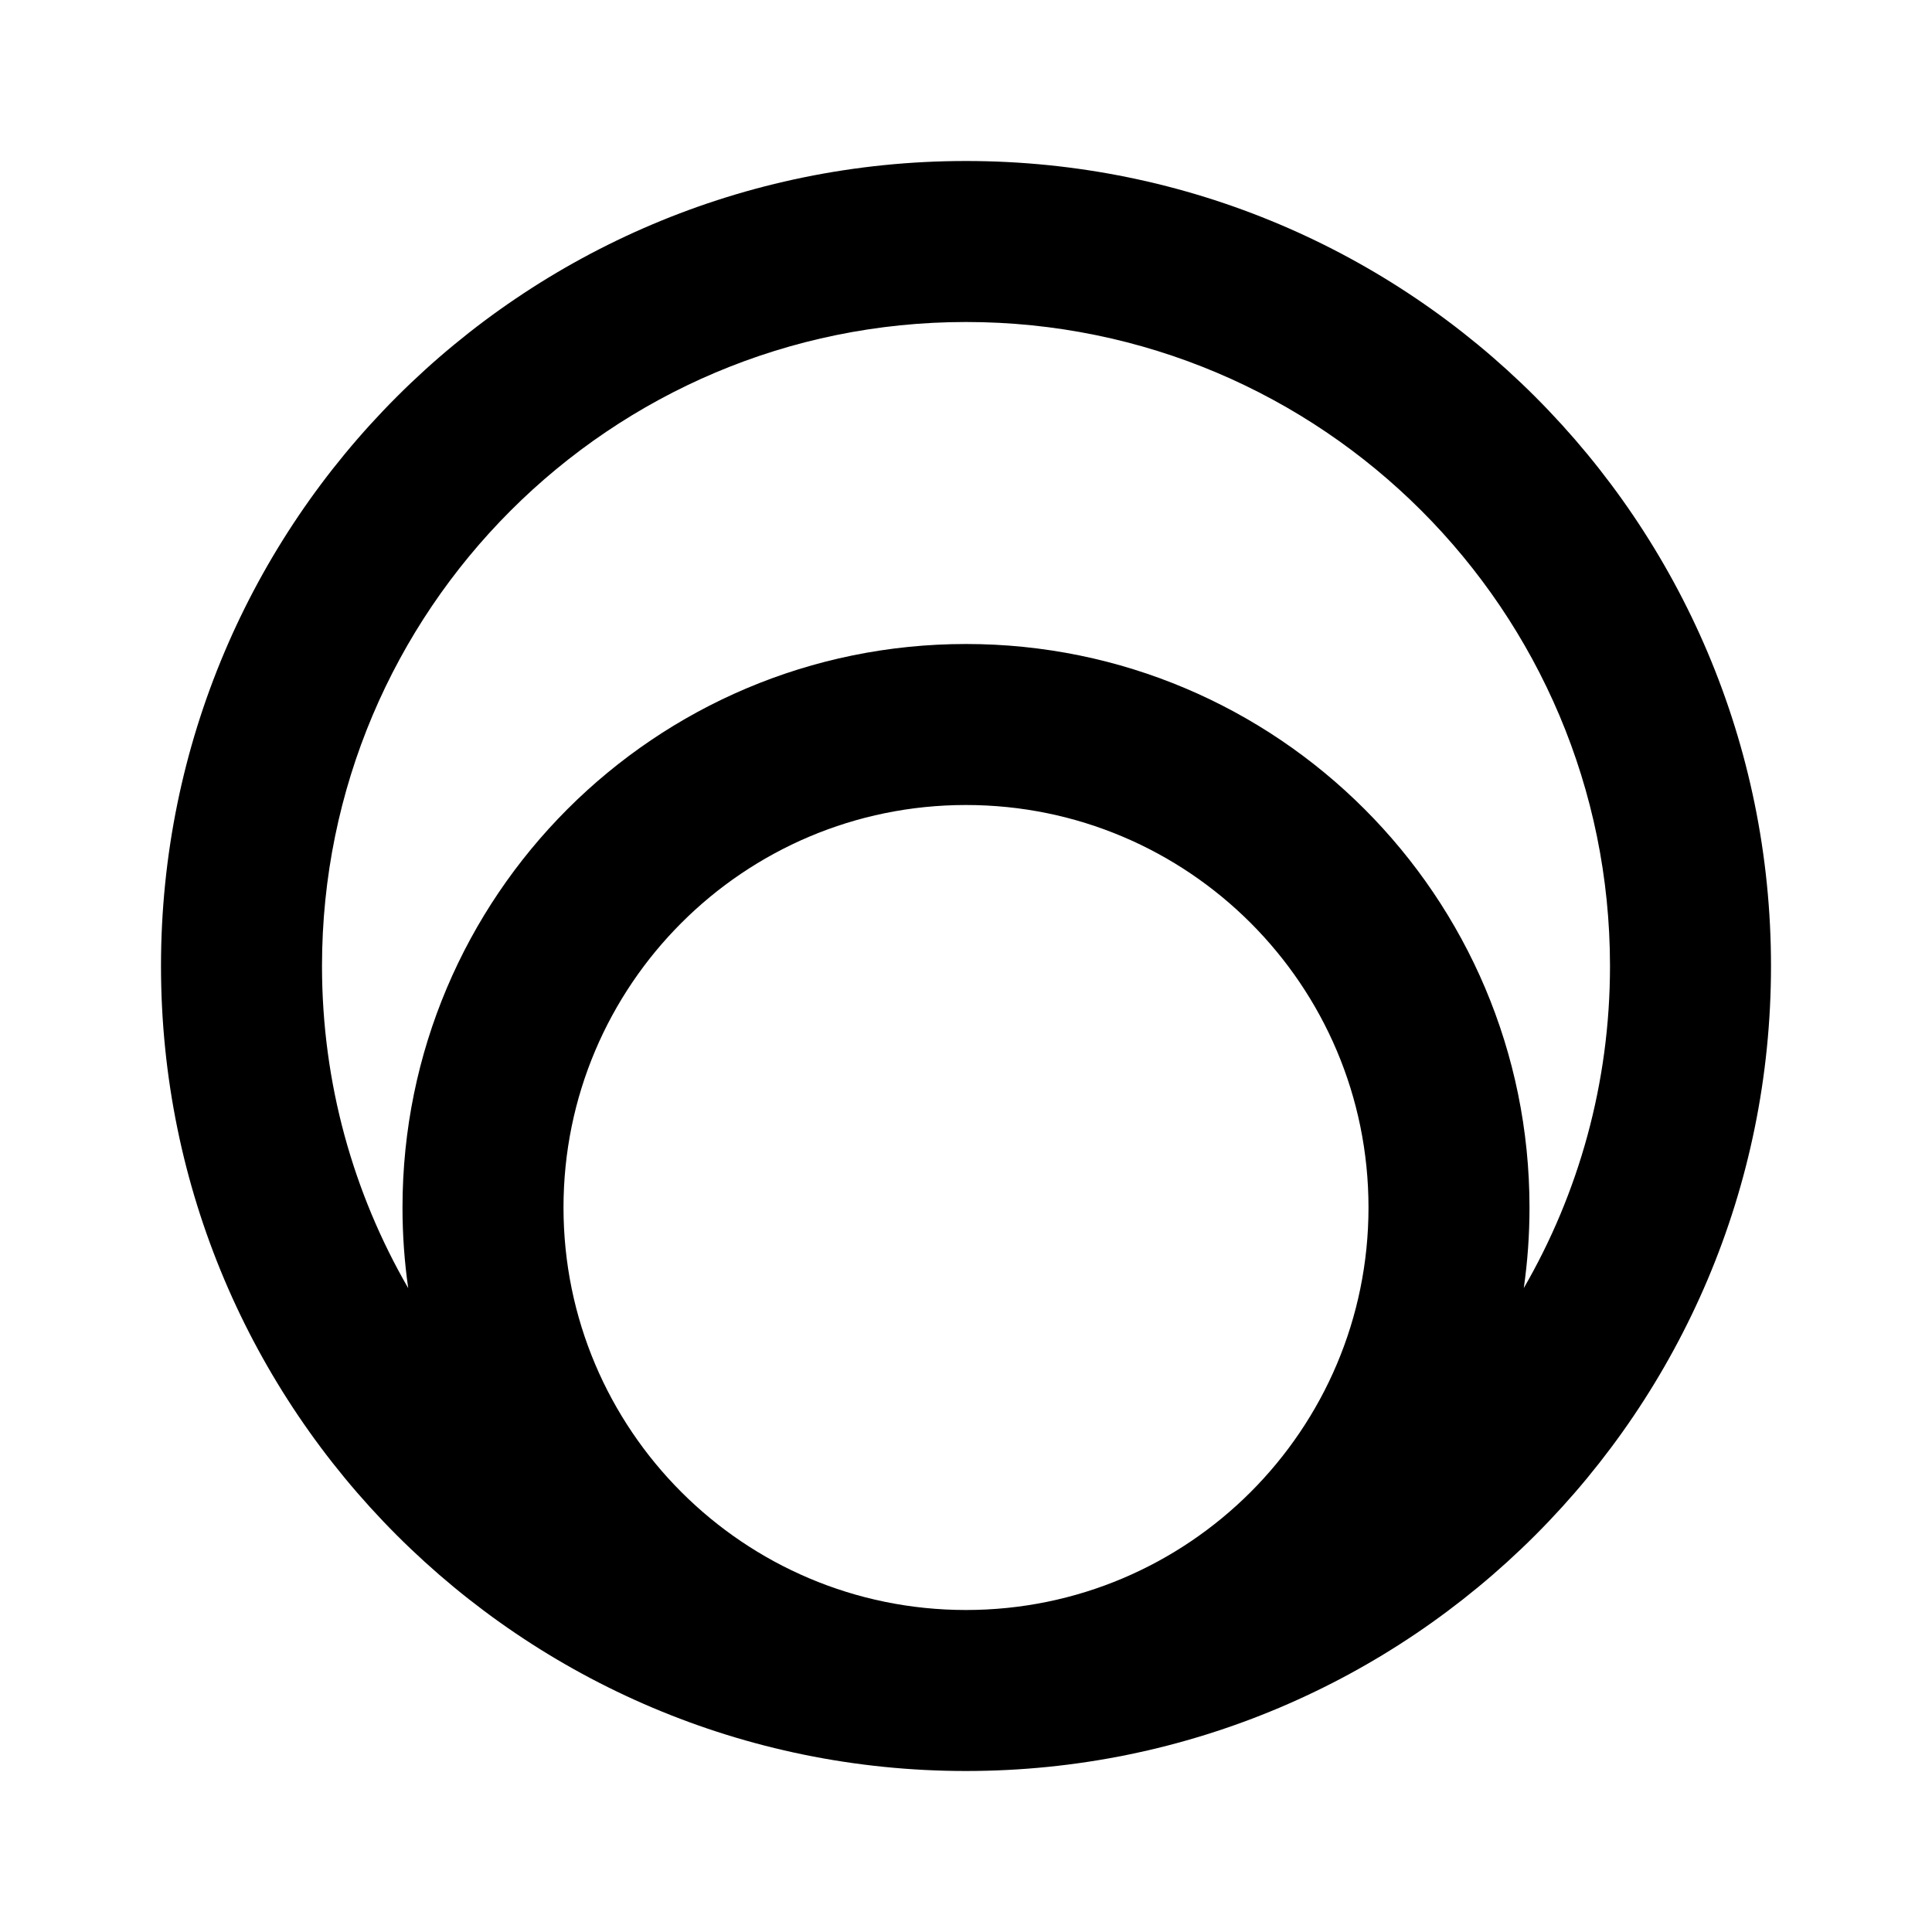 <svg width="1em" height="1em" viewBox="0 0 24 24" fill="none" xmlns="http://www.w3.org/2000/svg">
<path fill-rule="evenodd" clip-rule="evenodd" d="M12 22C17.523 22 22 17.523 22 12C22 6.477 17.523 2 12 2C6.477 2 2 6.477 2 12C2 17.523 6.477 22 12 22ZM4 12C4 7.582 7.582 4 12 4C16.418 4 20 7.582 20 12C20 13.458 19.61 14.824 18.929 16.001C18.976 15.674 19 15.34 19 15C19 11.134 15.866 8 12 8C8.134 8 5 11.134 5 15C5 15.34 5.024 15.674 5.071 16.002C4.39 14.824 4 13.458 4 12ZM12 20C14.761 20 17 17.761 17 15C17 12.239 14.761 10 12 10C9.239 10 7 12.239 7 15C7 17.761 9.239 20 12 20Z" fill="currentColor"/>
</svg>
